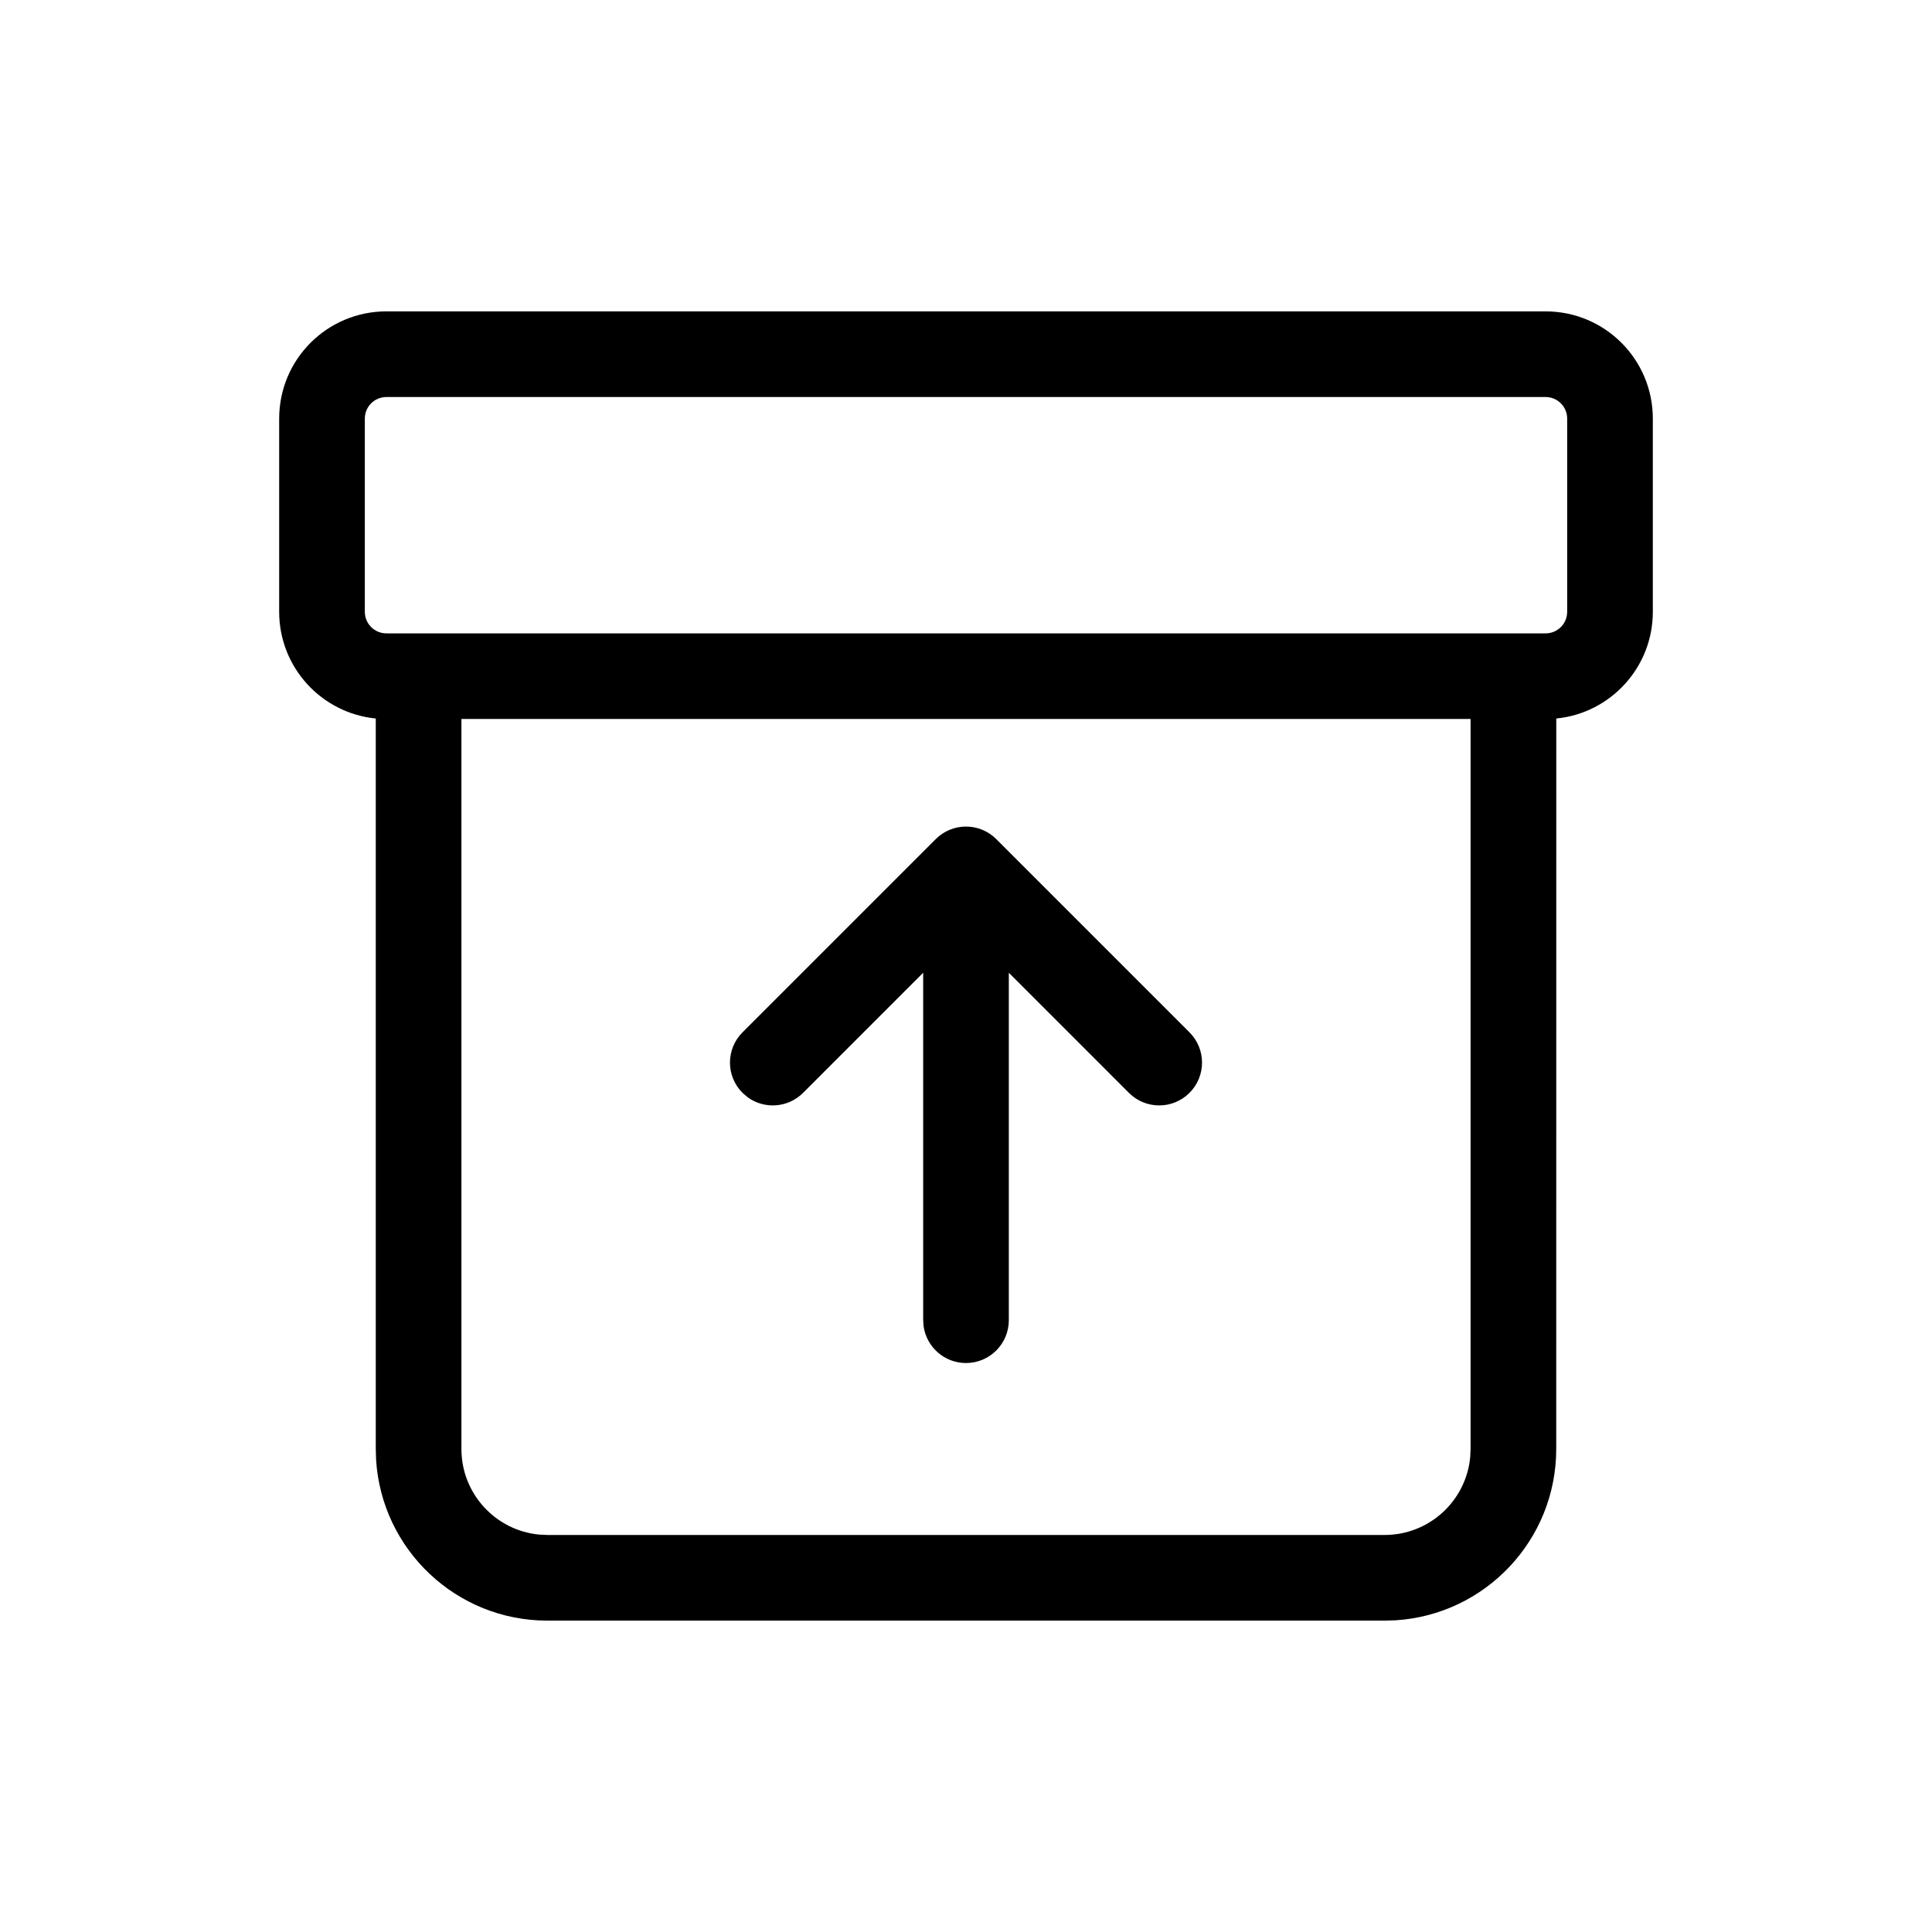 <?xml version="1.0" encoding="UTF-8" standalone="no"?>
<!DOCTYPE svg PUBLIC "-//W3C//DTD SVG 1.1//EN" "http://www.w3.org/Graphics/SVG/1.1/DTD/svg11.dtd">
<svg xmlns="http://www.w3.org/2000/svg" xmlns:xlink="http://www.w3.org/1999/xlink" version="1.1" width="30pt" height="30pt" viewBox="0 0 30 30">
<g enable-background="new">
<clipPath id="cp0">
<path transform="matrix(1,0,0,-1,0,30)" d="M 24 25.165 C 24.92 25.165 25.665 24.42 25.665 23.5 L 25.665 20.5 C 25.665 19.636 25.008 18.926 24.166 18.843 L 24.165 7.5 C 24.165 6.085 23.062 4.927 21.669 4.84 L 21.5 4.835 L 8.5 4.835 C 7.085 4.835 5.927 5.938 5.84 7.331 L 5.835 7.5 L 5.835 18.843 C 4.993 18.926 4.335 19.636 4.335 20.5 L 4.335 23.5 C 4.335 24.42 5.08 25.165 6 25.165 L 24 25.165 Z M 22.835 18.836 L 7.165 18.836 L 7.165 7.5 C 7.165 6.806 7.694 6.236 8.371 6.171 L 8.5 6.165 L 21.5 6.165 C 22.194 6.165 22.764 6.694 22.829 7.371 L 22.835 7.5 L 22.835 18.836 Z M 14.53 16.97 C 14.789 17.23 15.211 17.23 15.47 16.97 L 18.47 13.97 C 18.73 13.711 18.73 13.289 18.47 13.03 C 18.211 12.77 17.789 12.77 17.53 13.03 L 15.665 14.895 L 15.665 9.5 C 15.665 9.133 15.367 8.835 15 8.835 C 14.666 8.835 14.39 9.081 14.342 9.402 L 14.335 9.5 L 14.335 14.895 L 12.47 13.03 C 12.236 12.796 11.872 12.773 11.612 12.96 L 11.53 13.03 C 11.27 13.289 11.27 13.711 11.53 13.97 L 14.53 16.97 Z M 24 23.835 L 6 23.835 C 5.815 23.835 5.665 23.685 5.665 23.5 L 5.665 20.5 C 5.665 20.315 5.815 20.165 6 20.165 L 24 20.165 C 24.185 20.165 24.335 20.315 24.335 20.5 L 24.335 23.5 C 24.335 23.685 24.185 23.835 24 23.835 Z "/>
</clipPath>
<g clip-path="url(#cp0)">
<path transform="matrix(1,0,0,-1,0,30)" d="M -.665 30.165 L 30.665 30.165 L 30.665 -.165 L -.665 -.165 Z "/>
</g>
</g>
</svg>
